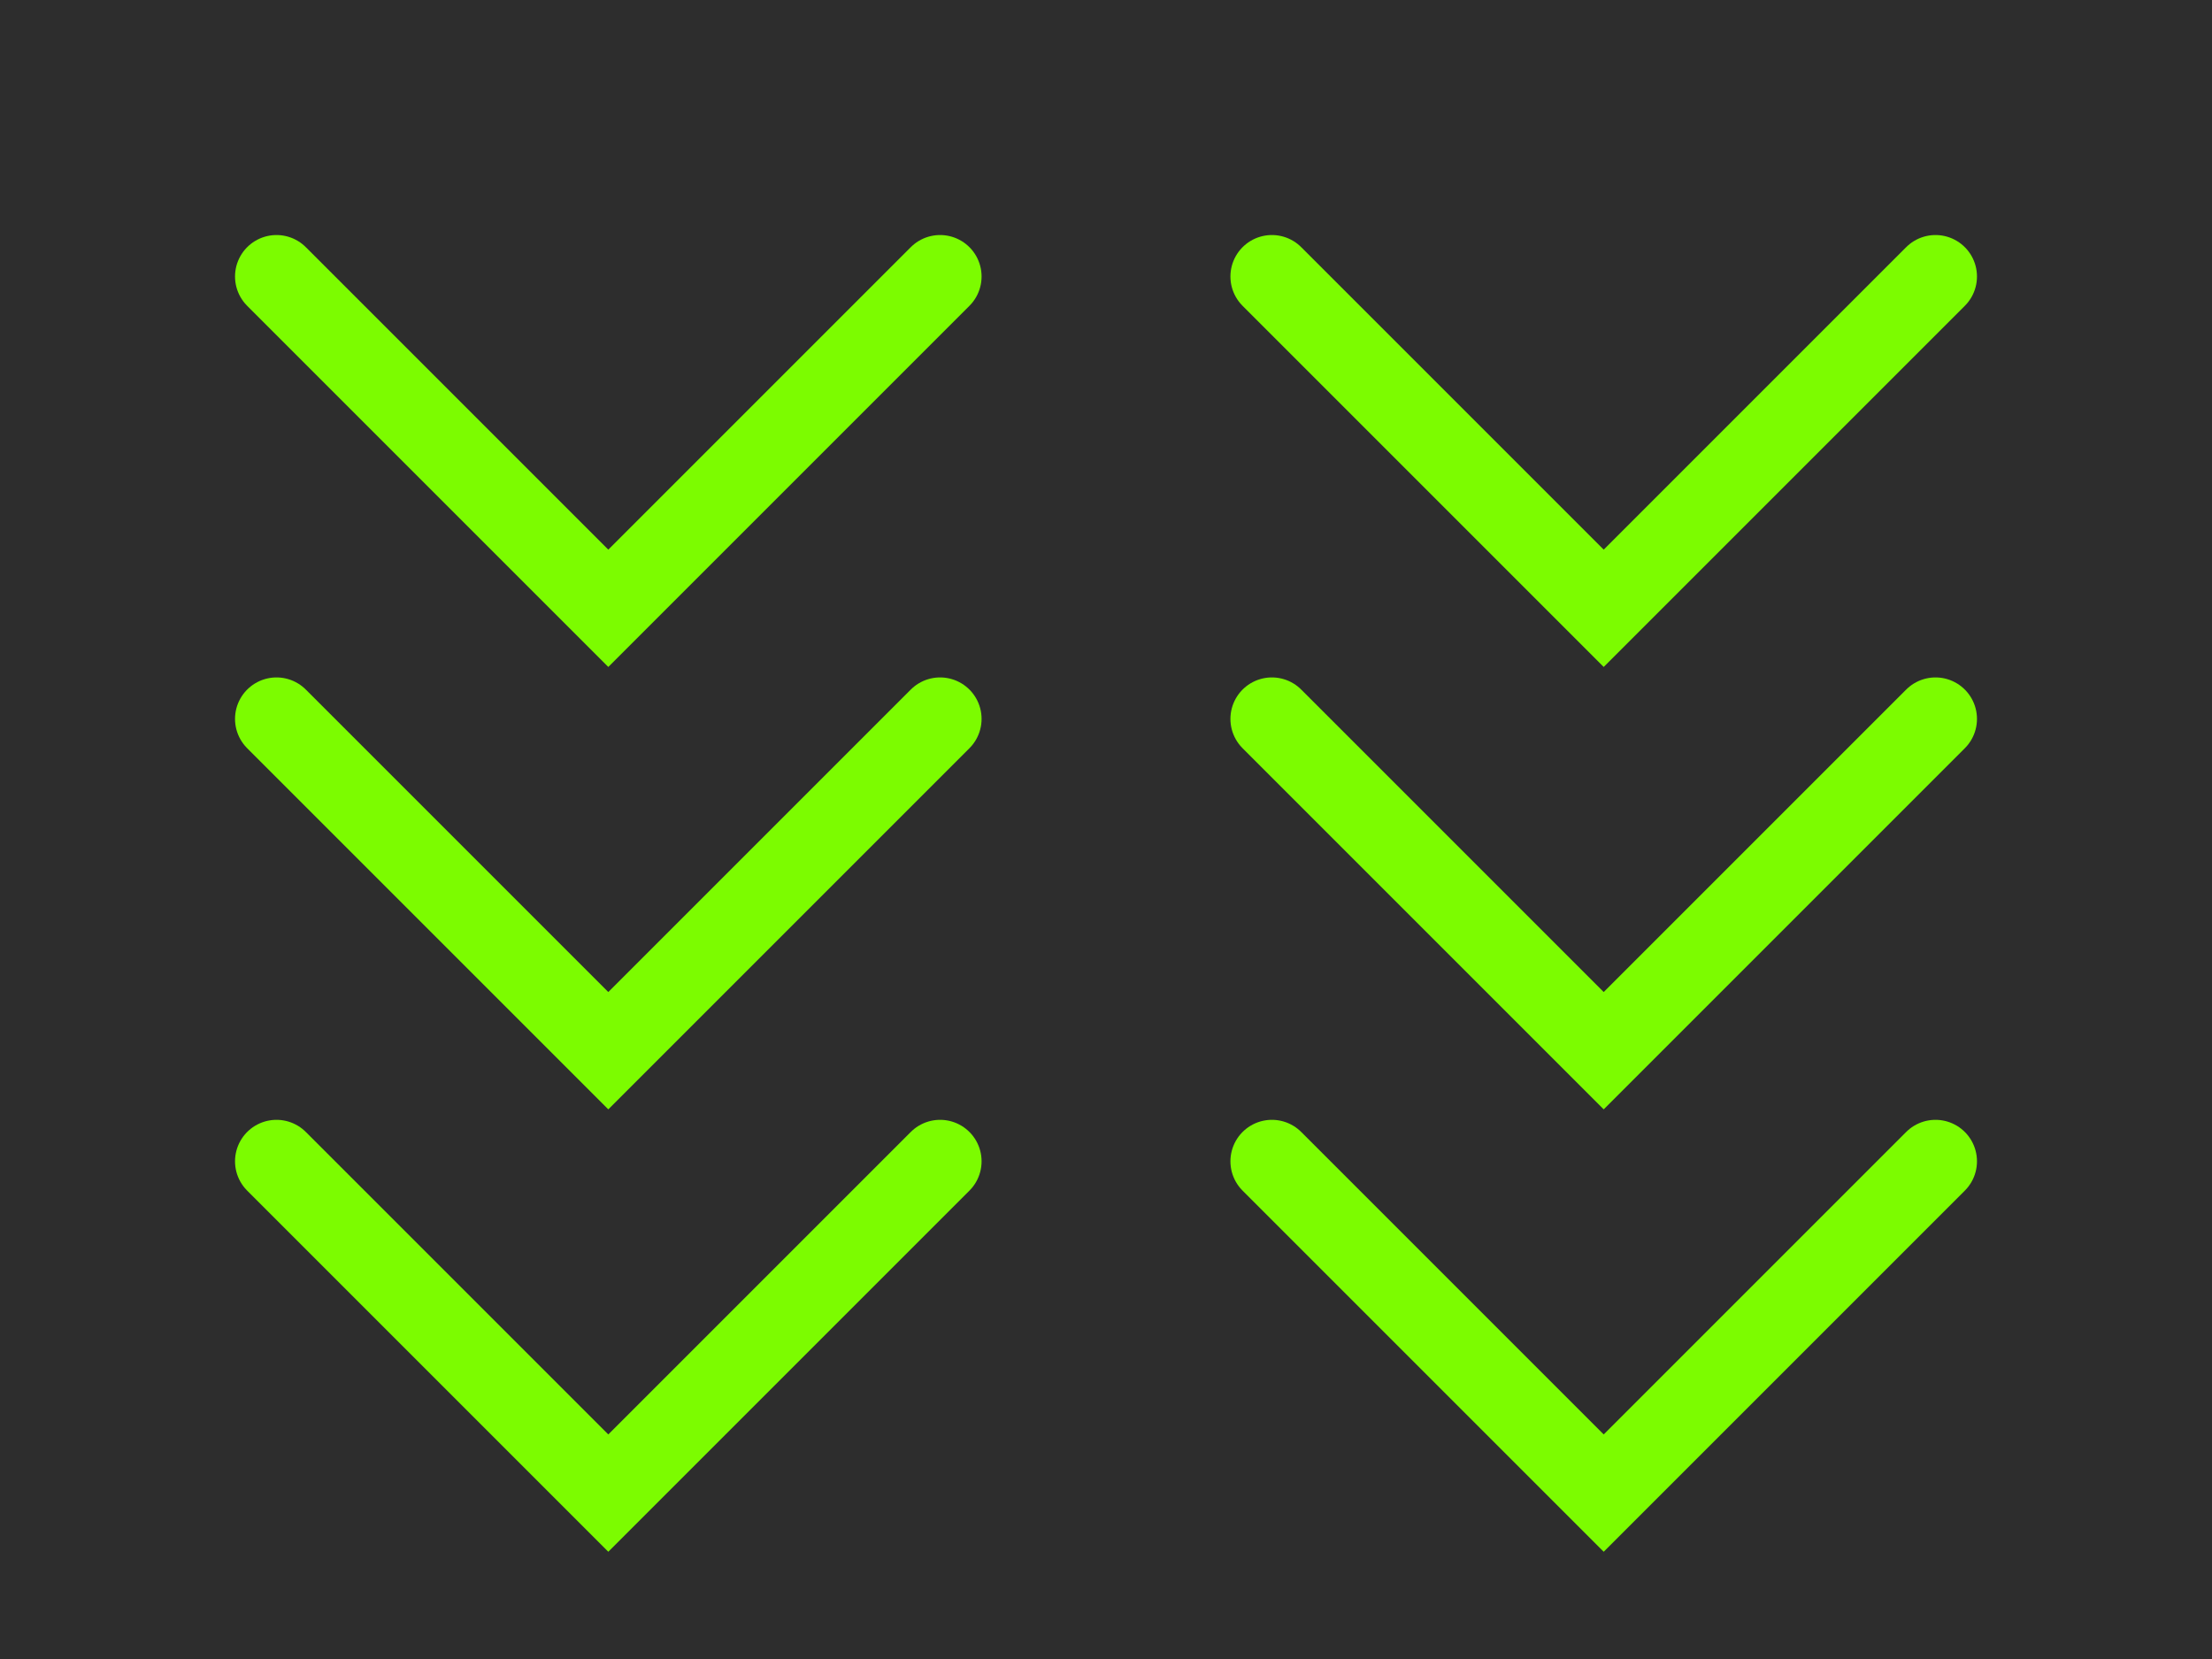 <svg width="400" height="300" xmlns="http://www.w3.org/2000/svg">
  <rect width="400" height="300" fill="#2d2d2d"/>
  <g transform="translate(50, 50)">
    <path d="M 0 0 L 60 60 L 120 0" stroke="#7CFC00" stroke-width="15" fill="none" stroke-linecap="round"/>
    <path d="M 0 80 L 60 140 L 120 80" stroke="#7CFC00" stroke-width="15" fill="none" stroke-linecap="round"/>
    <path d="M 0 160 L 60 220 L 120 160" stroke="#7CFC00" stroke-width="15" fill="none" stroke-linecap="round"/>
  </g>
  <g transform="translate(230, 50)">
    <path d="M 0 0 L 60 60 L 120 0" stroke="#7CFC00" stroke-width="15" fill="none" stroke-linecap="round"/>
    <path d="M 0 80 L 60 140 L 120 80" stroke="#7CFC00" stroke-width="15" fill="none" stroke-linecap="round"/>
    <path d="M 0 160 L 60 220 L 120 160" stroke="#7CFC00" stroke-width="15" fill="none" stroke-linecap="round"/>
  </g>
</svg>
